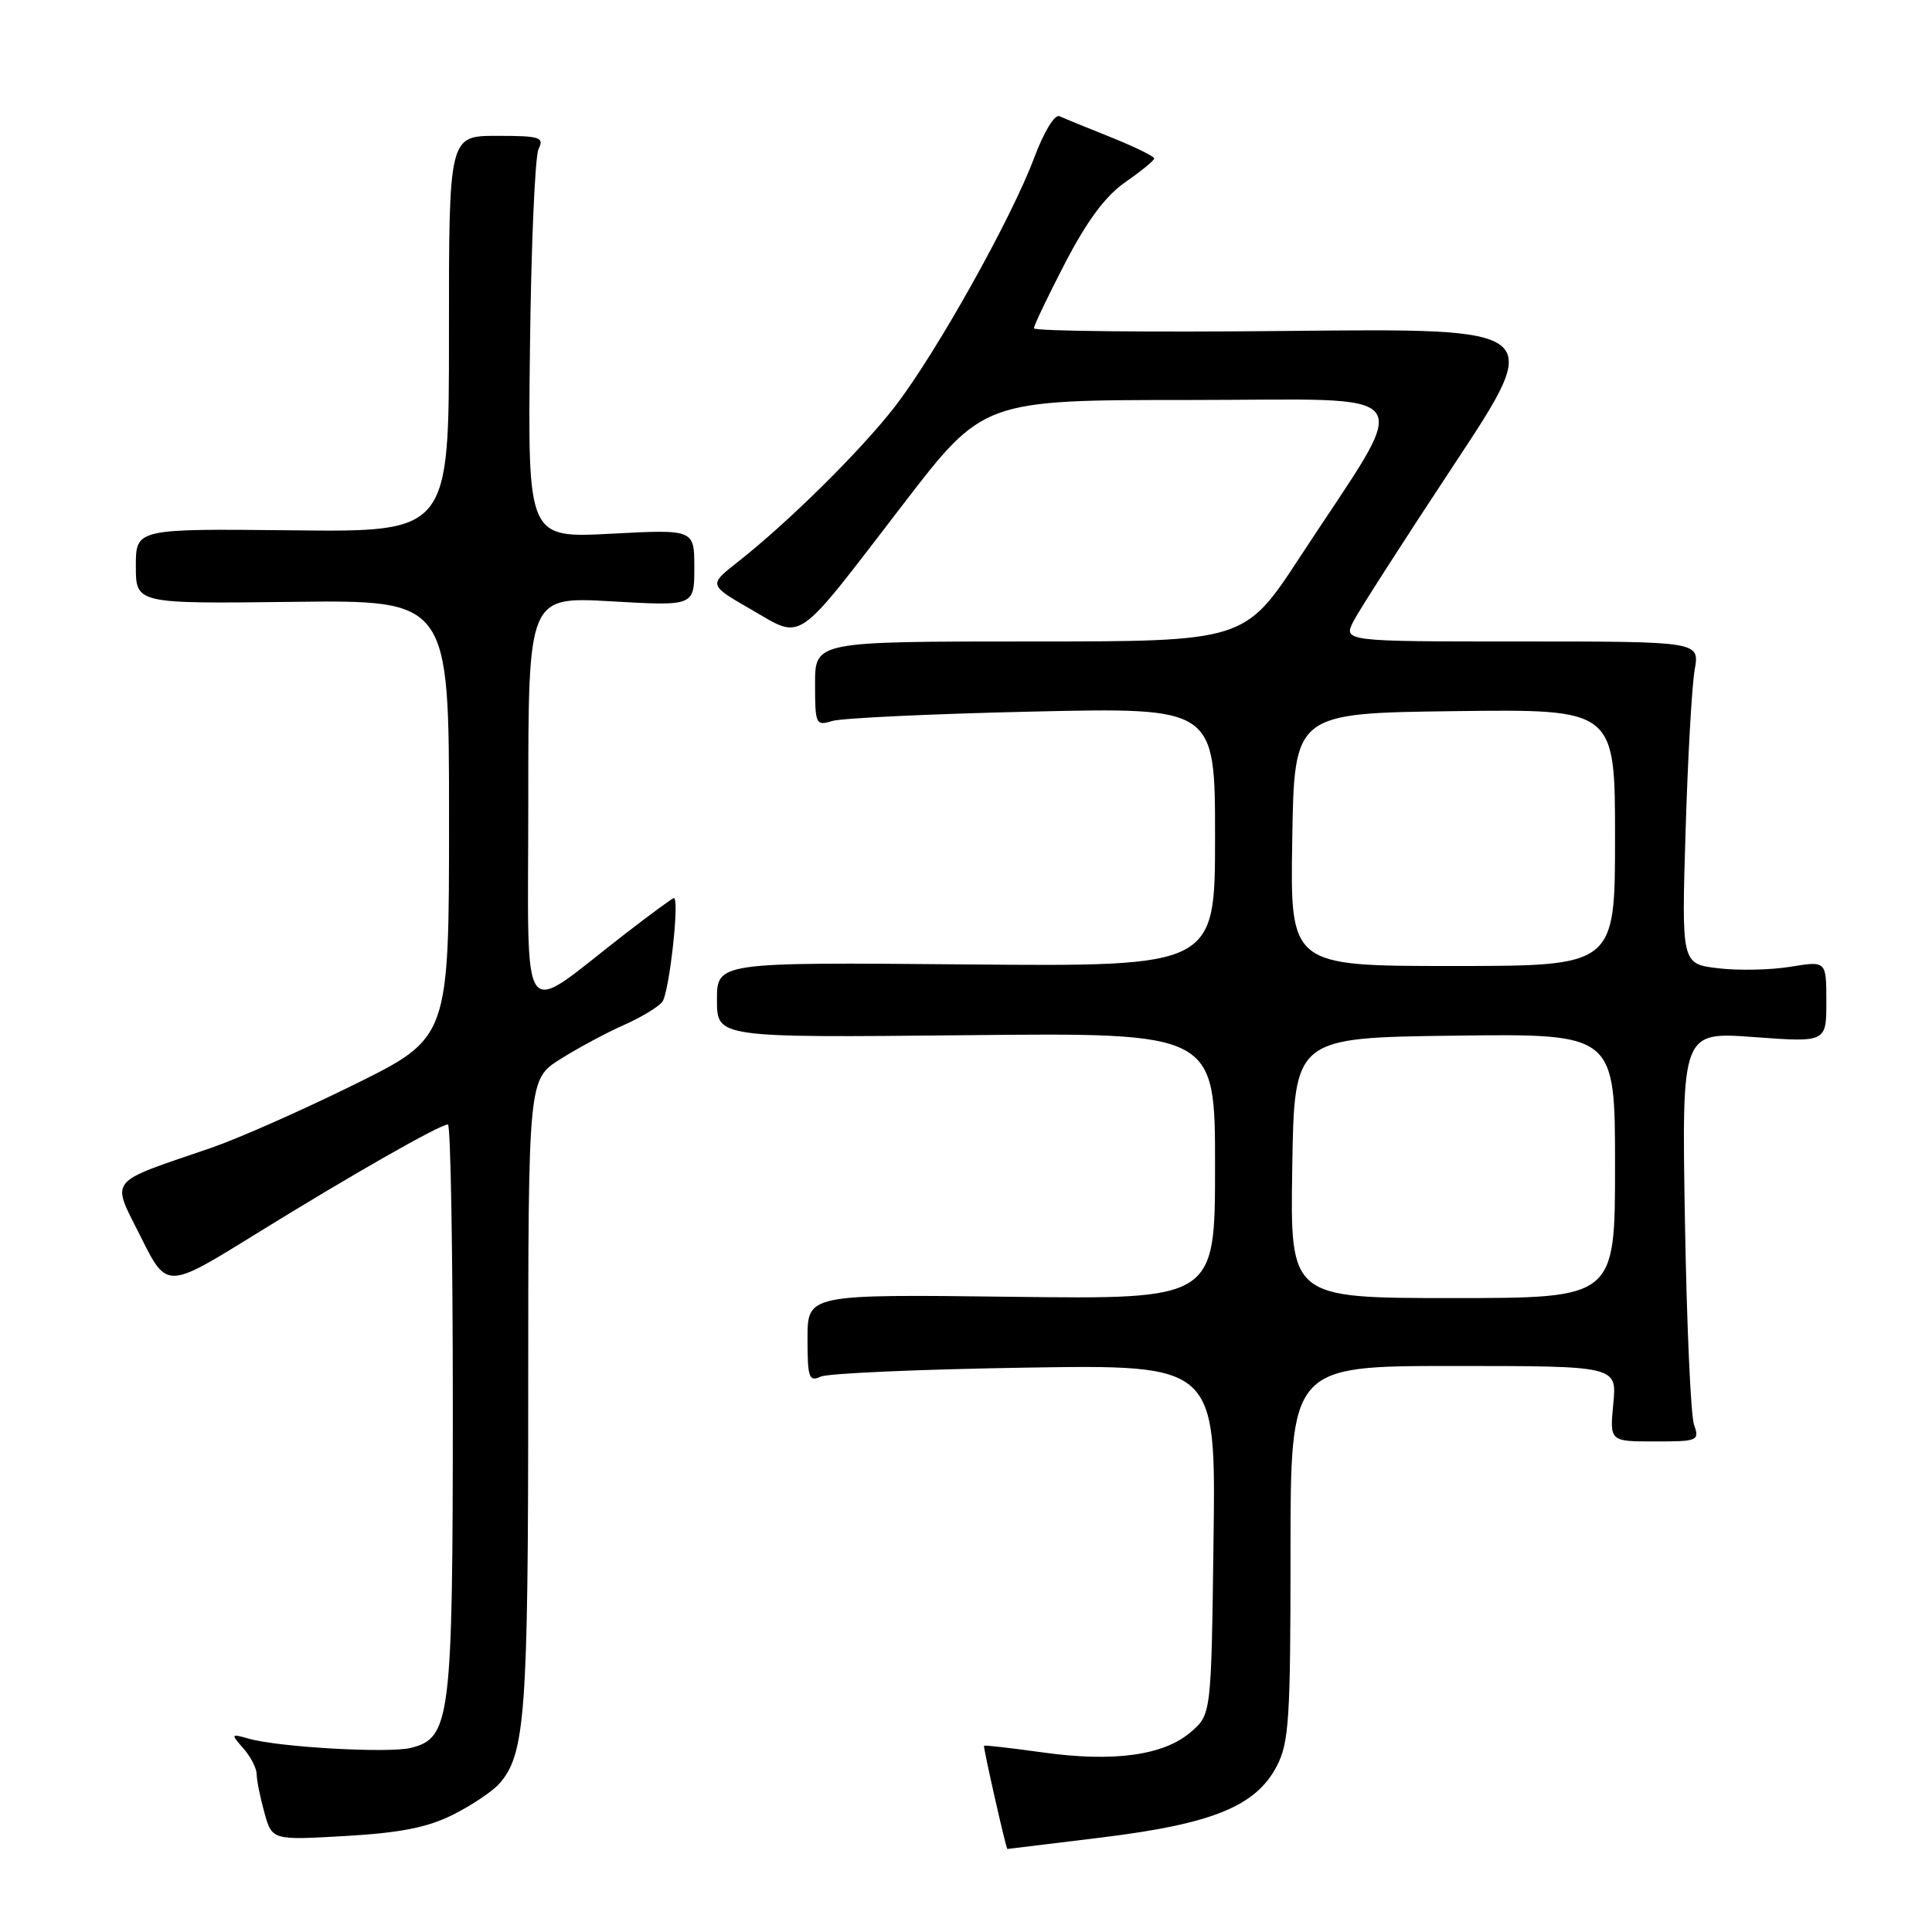<?xml version="1.0" encoding="UTF-8" standalone="no"?>
<!DOCTYPE svg PUBLIC "-//W3C//DTD SVG 1.1//EN" "http://www.w3.org/Graphics/SVG/1.1/DTD/svg11.dtd" >
<svg xmlns="http://www.w3.org/2000/svg" xmlns:xlink="http://www.w3.org/1999/xlink" version="1.1" viewBox="0 0 256 256">
 <g >
 <path fill="currentColor"
d=" M 146.03 243.47 C 160.67 241.67 166.41 239.33 169.18 234.02 C 170.80 230.92 171.00 227.76 171.00 205.77 C 171.00 181.00 171.00 181.00 192.63 181.00 C 214.25 181.00 214.25 181.00 213.77 186.00 C 213.29 191.00 213.29 191.00 219.26 191.00 C 225.02 191.00 225.21 190.92 224.46 188.75 C 224.03 187.51 223.49 175.30 223.26 161.61 C 222.84 136.71 222.84 136.71 232.42 137.42 C 242.00 138.12 242.00 138.12 242.00 132.72 C 242.00 127.32 242.00 127.32 237.25 128.10 C 234.64 128.53 230.32 128.62 227.66 128.30 C 222.81 127.72 222.81 127.72 223.35 110.11 C 223.64 100.42 224.19 90.81 224.55 88.75 C 225.22 85.00 225.22 85.00 201.58 85.00 C 177.95 85.00 177.95 85.00 179.38 82.25 C 180.17 80.74 186.17 71.40 192.71 61.50 C 204.61 43.50 204.61 43.50 170.81 43.85 C 152.21 44.04 137.00 43.88 137.00 43.50 C 137.00 43.12 138.88 39.19 141.18 34.76 C 144.10 29.16 146.52 25.92 149.15 24.11 C 151.22 22.67 152.93 21.27 152.94 21.00 C 152.96 20.73 150.39 19.47 147.23 18.20 C 144.08 16.94 141.00 15.68 140.39 15.40 C 139.75 15.11 138.33 17.45 137.03 20.92 C 134.03 28.95 124.01 46.85 118.59 53.86 C 114.11 59.66 104.42 69.24 97.69 74.52 C 93.89 77.51 93.89 77.51 99.58 80.79 C 106.52 84.77 105.14 85.73 119.67 66.82 C 130.29 53.00 130.29 53.00 157.69 53.00 C 188.94 53.00 187.34 50.74 172.29 73.75 C 164.93 85.00 164.93 85.00 136.46 85.00 C 108.00 85.00 108.00 85.00 108.00 90.62 C 108.00 95.98 108.10 96.20 110.25 95.54 C 111.49 95.15 123.41 94.59 136.75 94.29 C 161.00 93.74 161.00 93.74 161.00 110.91 C 161.00 128.08 161.00 128.08 128.00 127.79 C 95.00 127.50 95.00 127.50 95.00 132.50 C 95.00 137.50 95.00 137.50 128.00 137.17 C 161.00 136.83 161.00 136.83 161.00 154.50 C 161.00 172.17 161.00 172.17 134.00 171.83 C 107.00 171.50 107.00 171.50 107.00 177.36 C 107.00 182.57 107.19 183.13 108.75 182.41 C 109.71 181.97 121.89 181.44 135.80 181.22 C 161.11 180.82 161.11 180.82 160.80 204.00 C 160.50 227.18 160.50 227.18 157.77 229.52 C 154.18 232.61 147.52 233.52 138.13 232.20 C 133.95 231.62 130.47 231.22 130.39 231.32 C 130.25 231.49 133.31 245.00 133.48 245.00 C 133.52 245.00 139.17 244.31 146.03 243.47 Z  M 60.00 240.47 C 62.48 239.23 65.24 237.38 66.15 236.36 C 69.59 232.48 69.99 227.17 69.99 184.76 C 70.00 143.03 70.00 143.03 74.23 140.35 C 76.56 138.88 80.32 136.86 82.60 135.85 C 84.87 134.85 87.19 133.46 87.75 132.76 C 88.67 131.62 90.08 119.00 89.29 119.00 C 89.11 119.00 86.15 121.17 82.73 123.82 C 68.59 134.77 70.00 136.74 70.00 106.09 C 70.00 79.05 70.00 79.05 81.00 79.68 C 92.00 80.31 92.00 80.31 92.00 75.22 C 92.00 70.14 92.00 70.14 80.97 70.72 C 69.93 71.30 69.93 71.30 70.22 46.40 C 70.37 32.71 70.89 20.71 71.36 19.75 C 72.13 18.18 71.57 18.00 65.85 18.00 C 59.48 18.00 59.48 18.00 59.49 44.25 C 59.50 70.50 59.50 70.50 38.75 70.27 C 18.00 70.05 18.00 70.05 18.00 75.02 C 18.00 80.00 18.00 80.00 38.75 79.75 C 59.50 79.50 59.50 79.50 59.50 108.50 C 59.50 137.50 59.50 137.50 47.00 143.68 C 40.12 147.08 31.58 150.86 28.00 152.09 C 14.01 156.89 14.71 156.00 18.65 163.88 C 22.10 170.82 22.10 170.82 33.80 163.57 C 46.29 155.84 58.27 149.00 59.35 149.00 C 59.71 149.00 60.00 165.89 60.00 186.53 C 60.00 227.77 59.69 230.29 54.46 231.60 C 51.53 232.34 36.97 231.52 33.00 230.39 C 30.57 229.71 30.55 229.74 32.25 231.67 C 33.21 232.76 34.00 234.30 34.01 235.08 C 34.01 235.86 34.47 238.15 35.03 240.17 C 36.05 243.84 36.05 243.84 45.77 243.28 C 53.05 242.86 56.63 242.15 60.00 240.47 Z  M 171.23 154.75 C 171.50 137.50 171.50 137.50 192.75 137.23 C 214.00 136.96 214.00 136.96 214.00 154.48 C 214.00 172.00 214.00 172.00 192.48 172.00 C 170.95 172.00 170.95 172.00 171.23 154.75 Z  M 171.23 111.25 C 171.50 94.50 171.50 94.50 192.75 94.23 C 214.00 93.96 214.00 93.96 214.00 110.98 C 214.00 128.00 214.00 128.00 192.48 128.00 C 170.95 128.00 170.95 128.00 171.23 111.25 Z "/>
</g>
</svg>